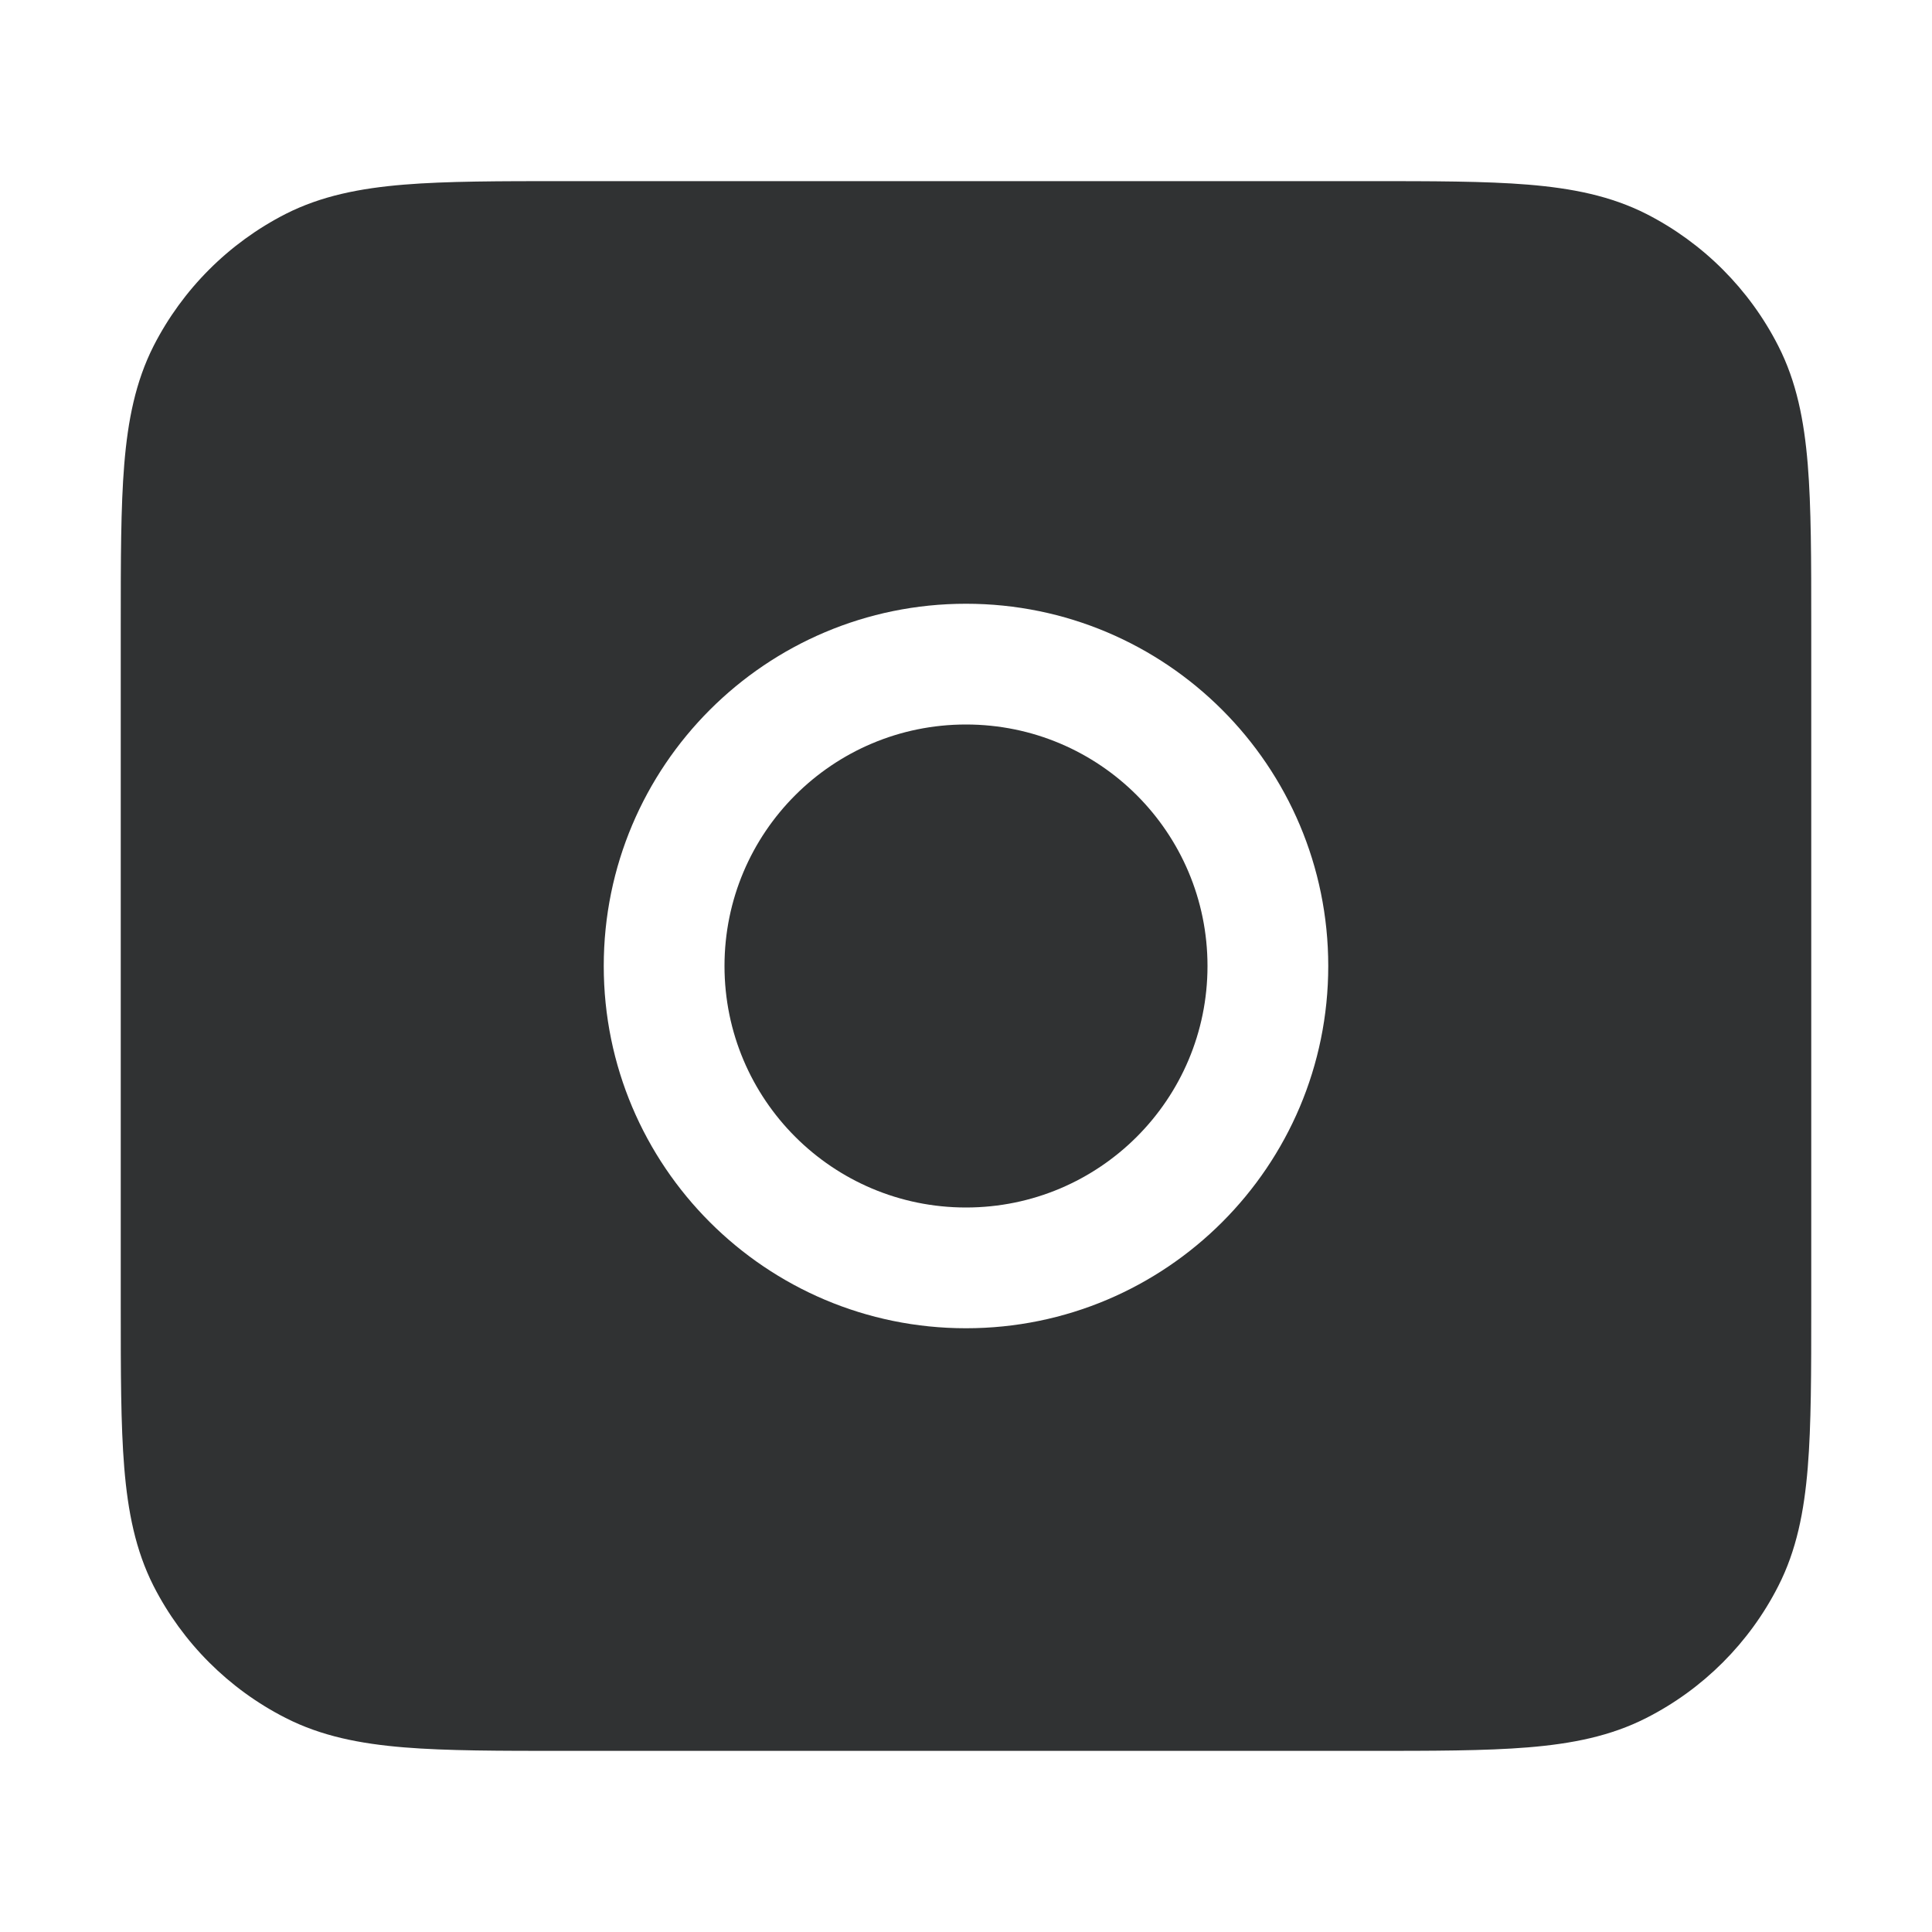 <svg width="16" height="16" viewBox="0 0 16 16" fill="none" xmlns="http://www.w3.org/2000/svg">
    <path
        d="M6 8C6 6.895 6.895 6 8 6C9.105 6 10 6.895 10 8C10 9.105 9.105 10 8 10C6.895 10 6 9.105 6 8Z"
        fill="#303233" />
    <path fill-rule="evenodd" clip-rule="evenodd"
        d="M13.635 1.772C13.339 1.622 13.019 1.559 12.654 1.529C12.3 1.5 11.863 1.5 11.321 1.5L4.679 1.5C4.137 1.5 3.7 1.5 3.346 1.529C2.981 1.559 2.661 1.622 2.365 1.772C1.895 2.012 1.512 2.395 1.272 2.865C1.122 3.161 1.059 3.481 1.029 3.846C1 4.2 1 4.637 1 5.179V10.821C1 11.363 1 11.8 1.029 12.154C1.059 12.519 1.122 12.839 1.272 13.135C1.512 13.605 1.895 13.988 2.365 14.227C2.661 14.378 2.981 14.441 3.346 14.471C3.7 14.5 4.137 14.5 4.679 14.5L11.321 14.5C11.863 14.5 12.3 14.5 12.654 14.471C13.019 14.441 13.339 14.378 13.635 14.227C14.105 13.988 14.488 13.605 14.727 13.135C14.878 12.839 14.941 12.519 14.971 12.154C15 11.8 15 11.363 15 10.822V5.179C15 4.637 15 4.2 14.971 3.846C14.941 3.481 14.878 3.161 14.727 2.865C14.488 2.395 14.105 2.012 13.635 1.772ZM8 5C6.343 5 5 6.343 5 8C5 9.657 6.343 11 8 11C9.657 11 11 9.657 11 8C11 6.343 9.657 5 8 5Z"
        fill="#303233" />
</svg>
